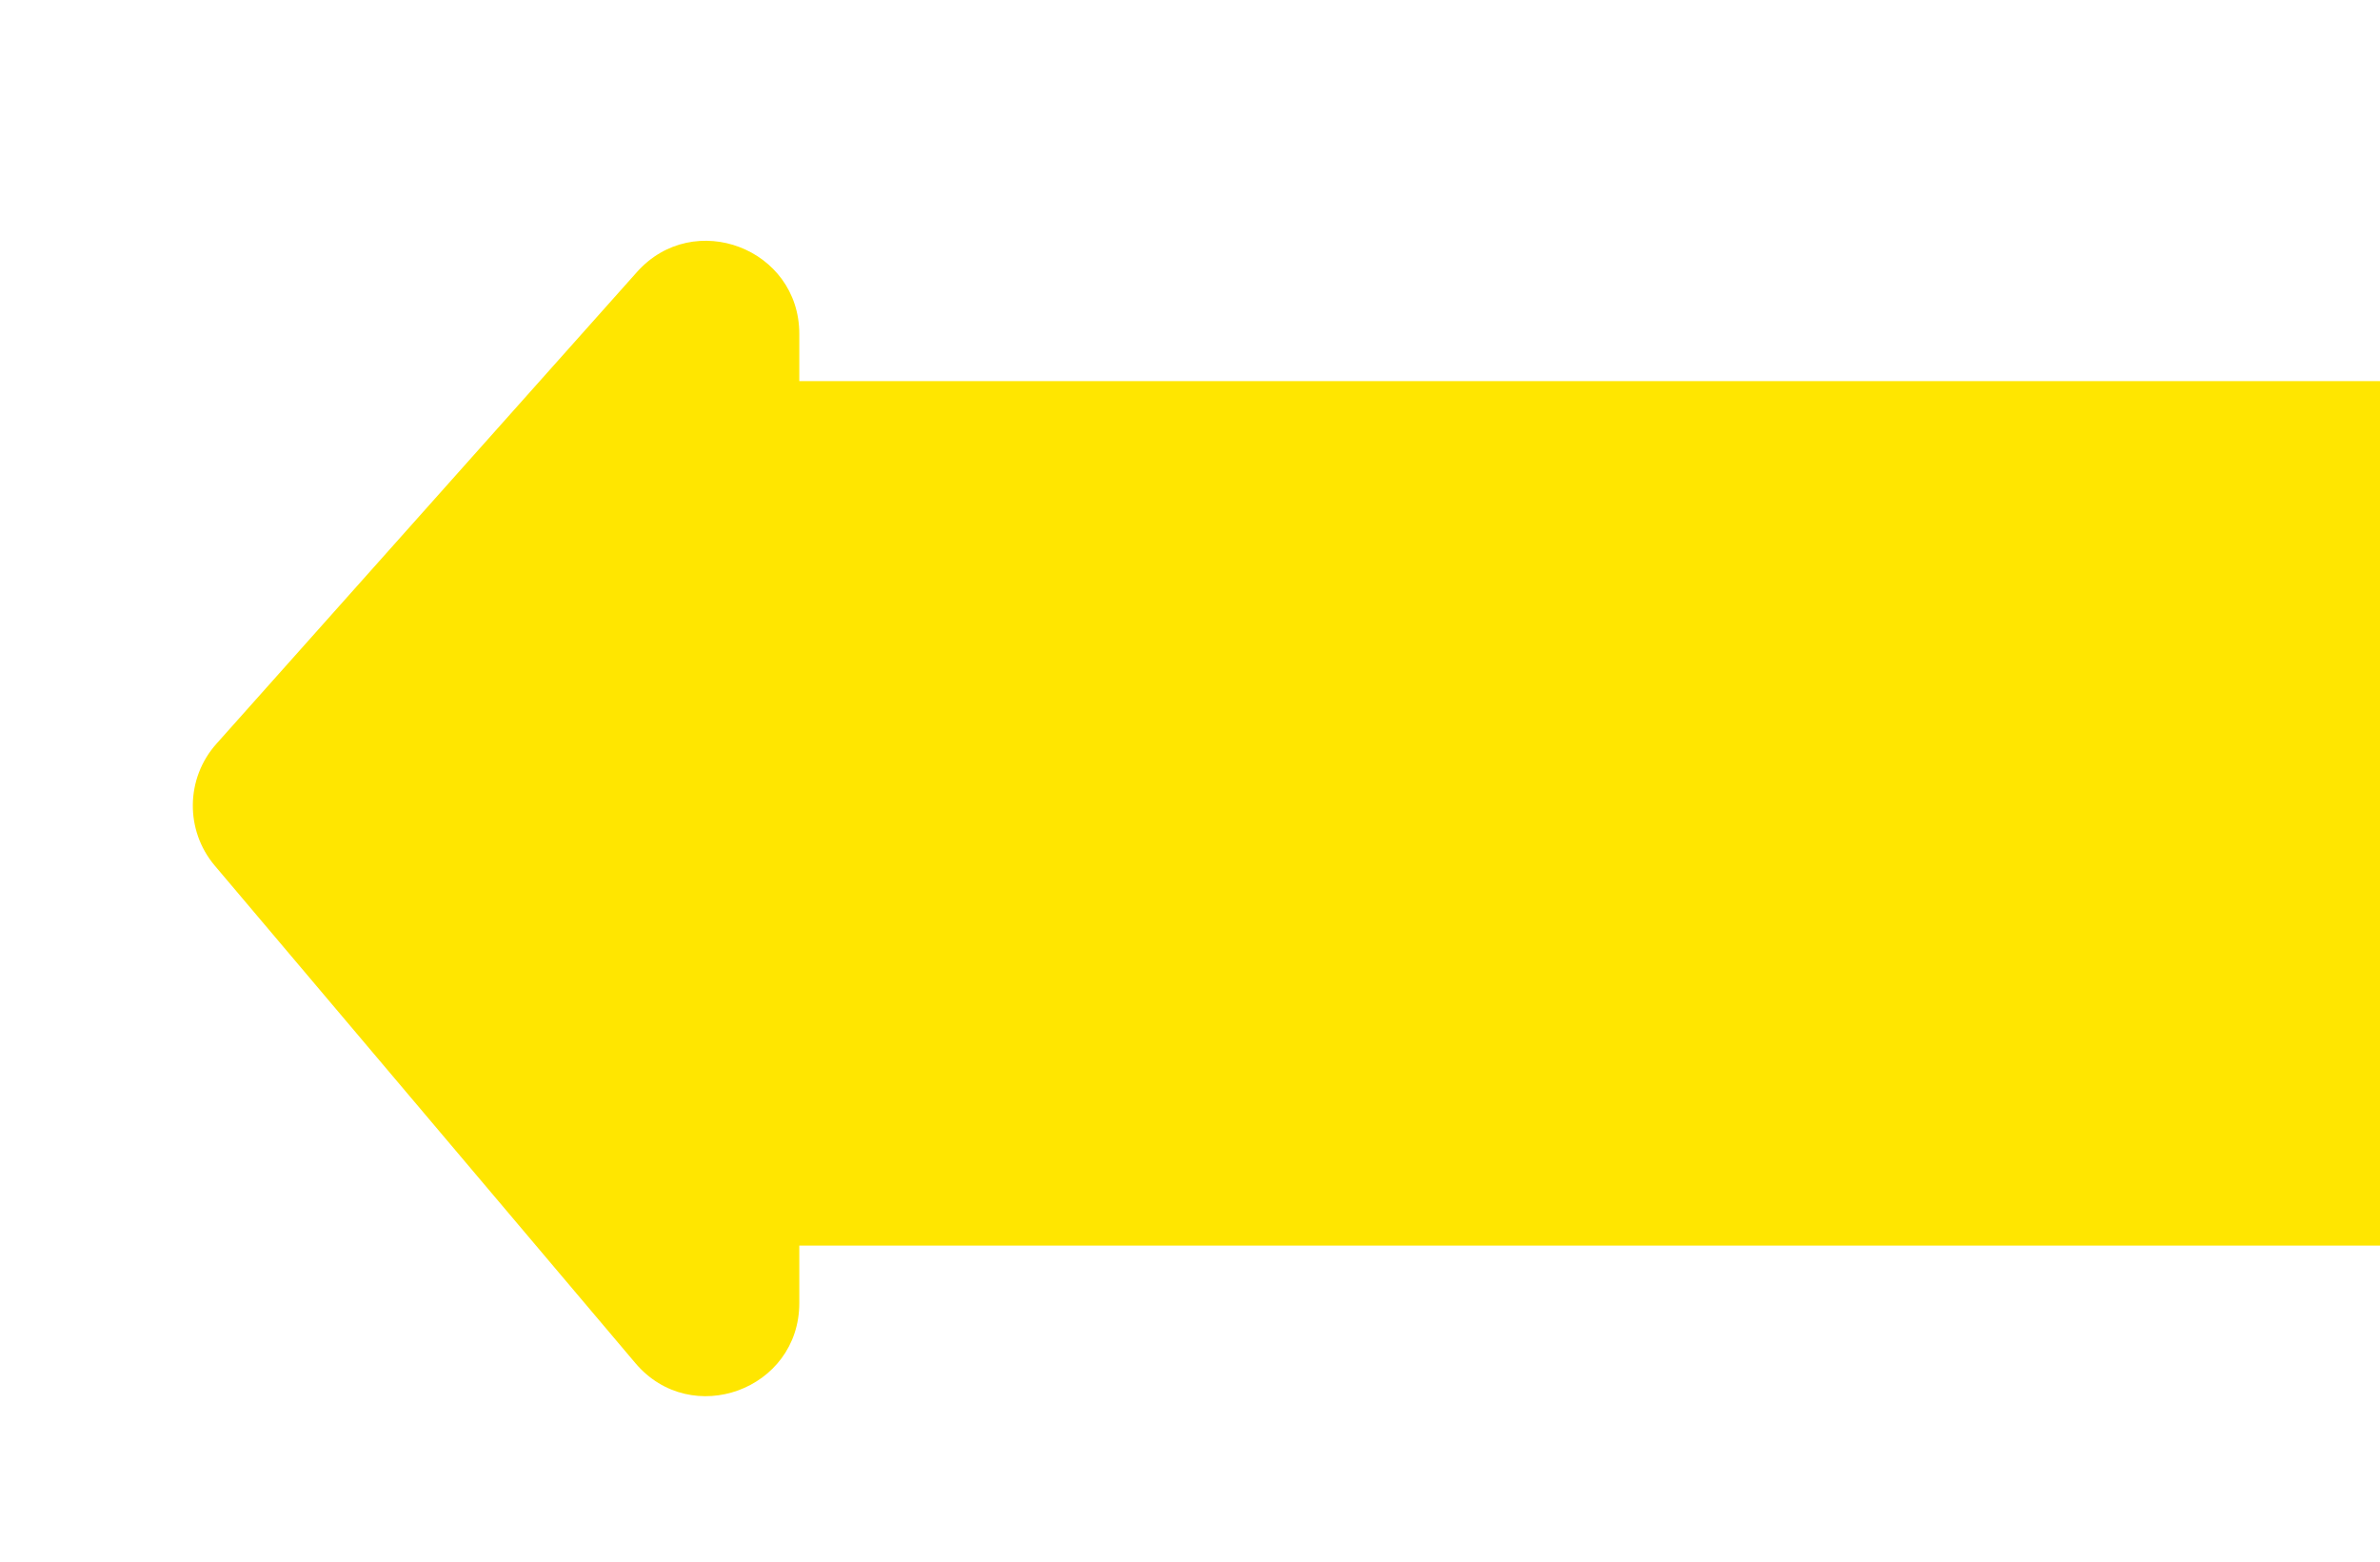 <svg width="256" height="168" viewBox="0 0 256 168" fill="none" xmlns="http://www.w3.org/2000/svg">
<rect x="83" y="41" width="213" height="93" fill="#FFE600"/>
<path d="M85.975 35.922C85.975 26.734 74.623 22.409 68.509 29.269L23.276 80.02C19.962 83.737 19.889 89.326 23.104 93.129L68.338 146.637C74.353 153.753 85.975 149.499 85.975 140.181L85.975 35.922Z" fill="#FFE600"/>
</svg>
